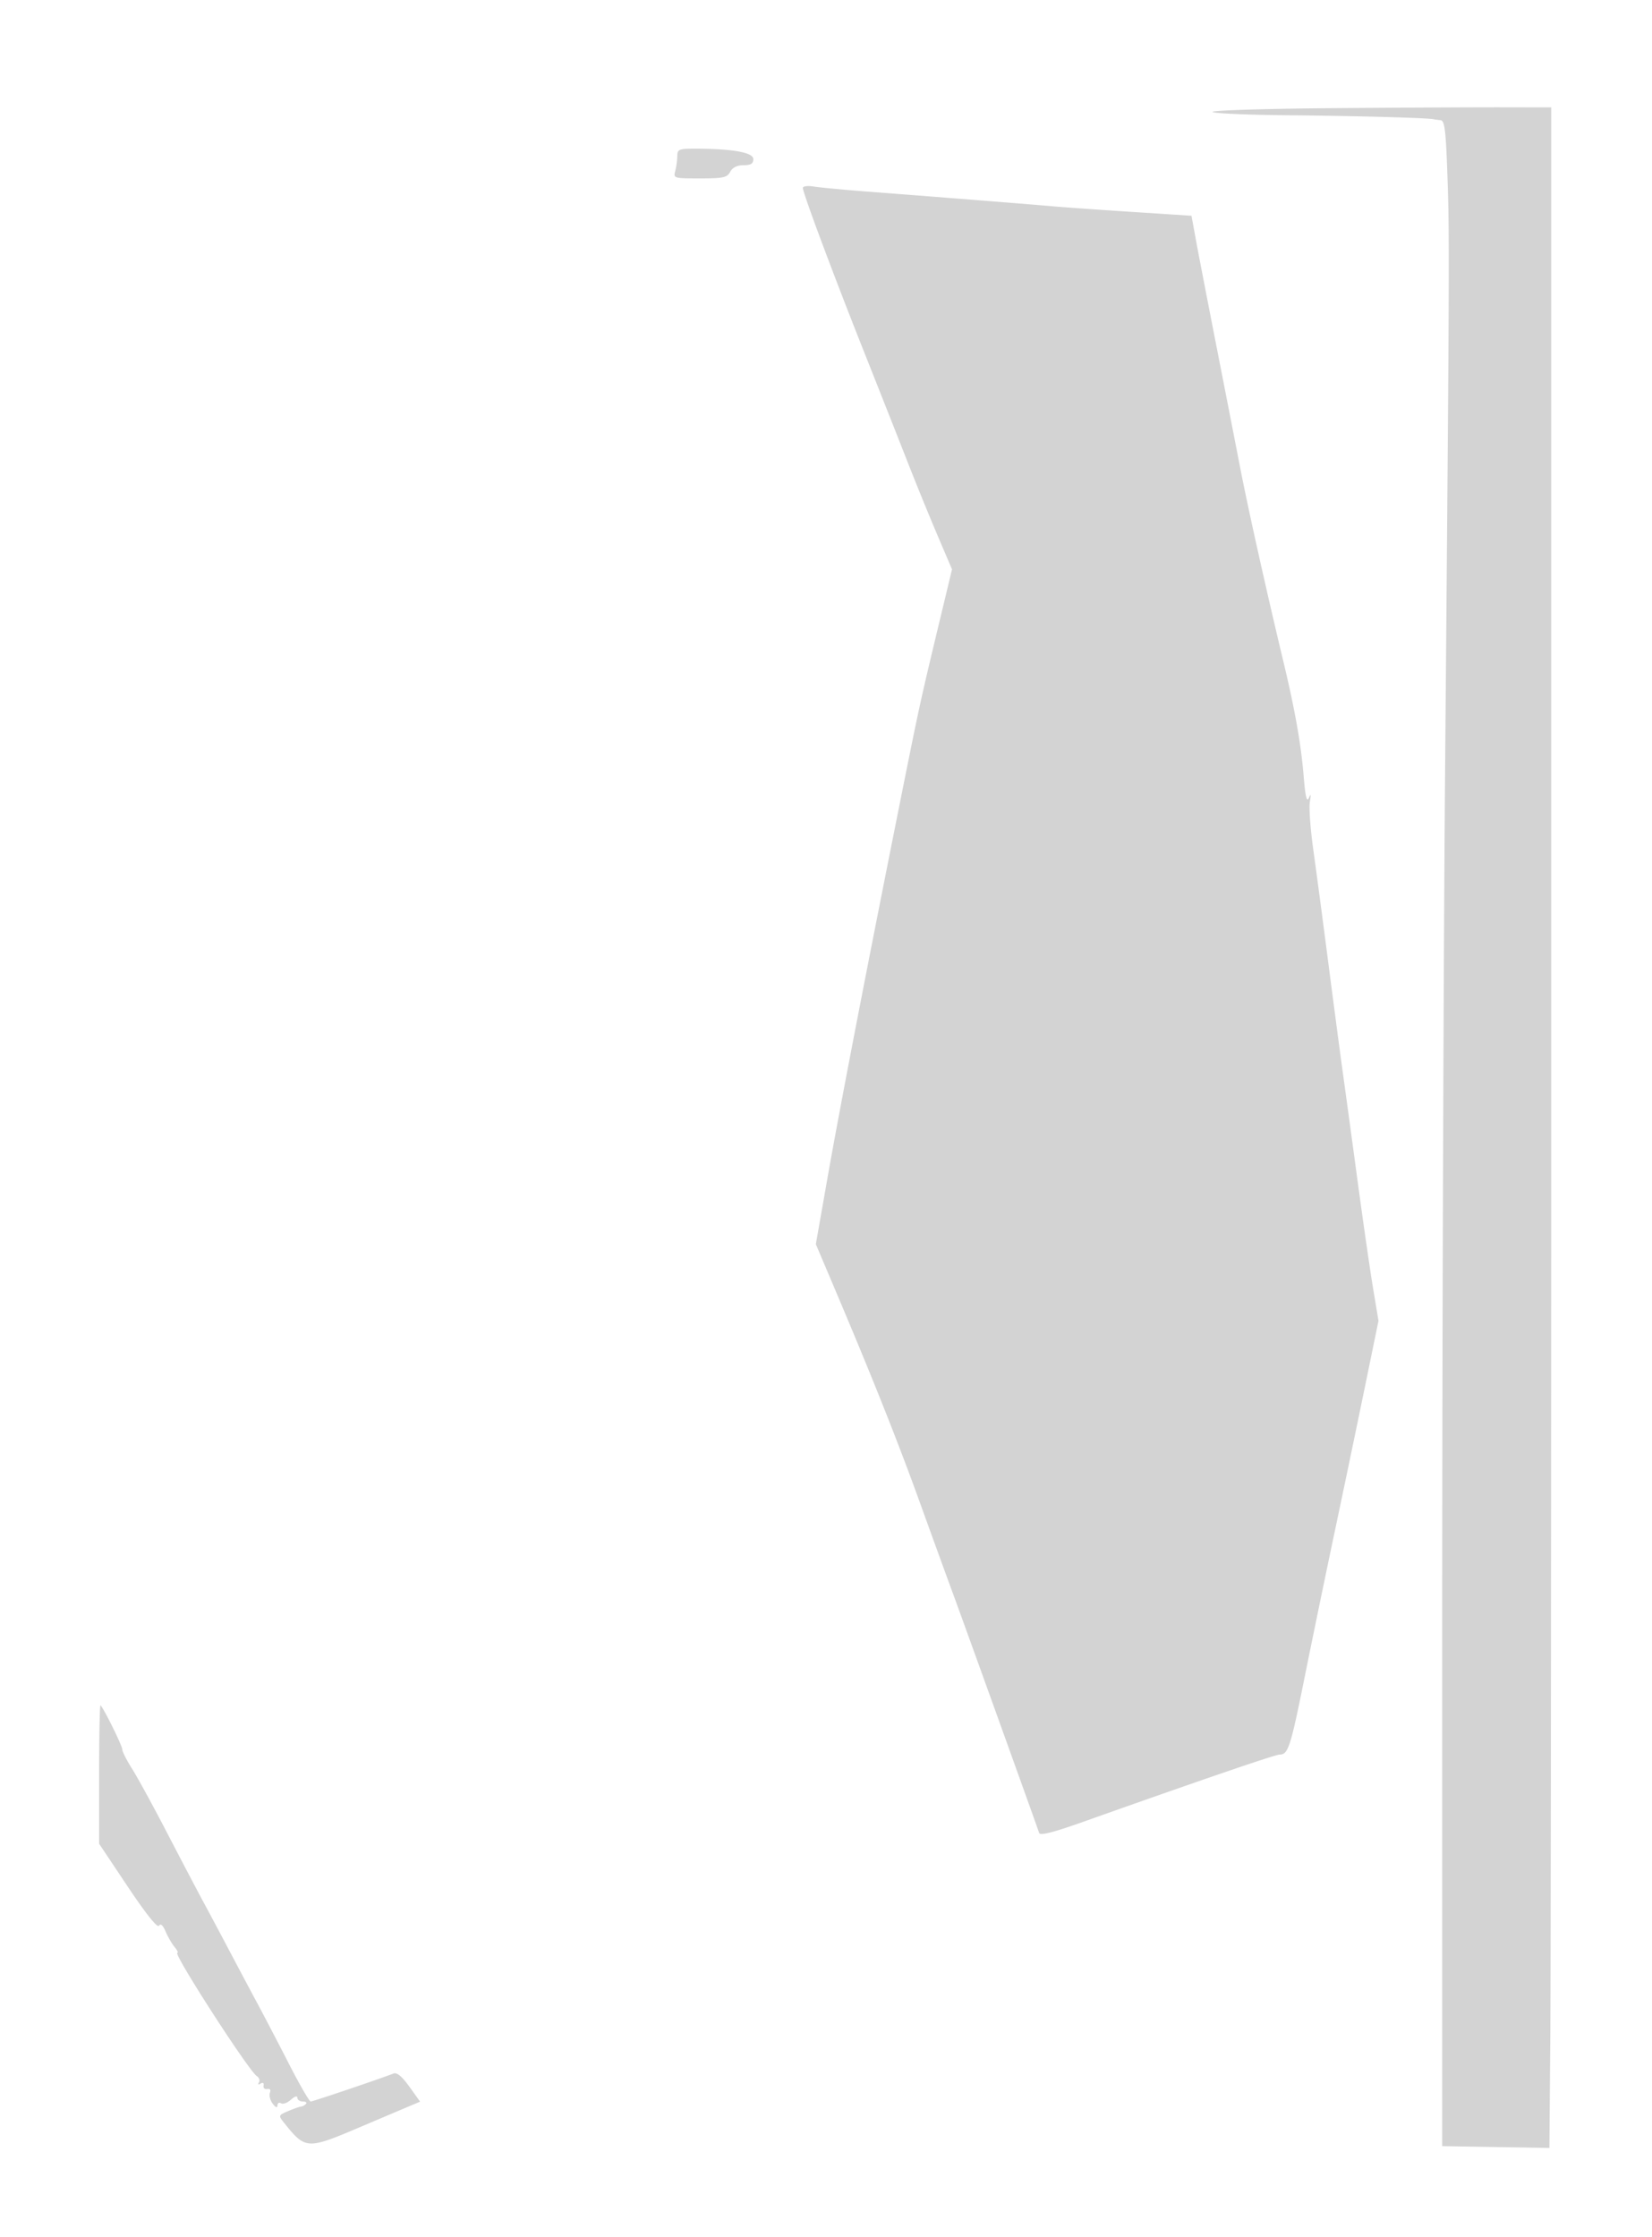 <svg xmlns="http://www.w3.org/2000/svg" width="500" height="677"><path d="M403.25 32.737c-19.937.158-36.25.662-36.25 1.119 0 .457 10.462.922 23.25 1.033 19.974.174 42.099.787 43.75 1.213.275.071 1.175.189 2 .263 1.241.112 1.6 2.979 2.08 16.635.639 18.214.613 25.019-.681 177.5-.494 58.3-.899 176.425-.899 262.5v156.5l16.224.275 16.224.274.276-33.774c.152-18.576.276-157.525.276-308.775v-275l-15-.025c-8.25-.014-31.312.104-51.25.262M204.986 47.25c-.007 1.237-.285 3.263-.616 4.5-.589 2.197-.415 2.25 7.478 2.25 7.058 0 8.217-.253 9.152-2 .701-1.31 2.094-2 4.035-2 2.223 0 2.965-.465 2.965-1.858 0-2.01-6.359-3.142-17.647-3.142-4.881 0-5.354.199-5.367 2.25M243 56.869c0 1.55 9.088 25.887 18.72 50.131a9851.276 9851.276 0 0113.245 33.5c2.368 6.05 6.3 15.681 8.739 21.403l4.434 10.403-3.626 15.097c-5.964 24.829-6.228 26.034-11.949 54.597-10.037 50.111-18.368 93.236-22.028 114.016l-3.613 20.515 6.139 14.485c11.146 26.303 18.809 45.571 25.511 64.147 3.639 10.085 8.111 22.387 9.939 27.337 3.146 8.519 25.144 69.619 26.002 72.222.283.86 4.203-.127 13.195-3.321C362.879 538.907 385.971 531 387.29 531c2.598 0 3.294-2.153 7.593-23.5 2.326-11.55 6.419-31.35 9.094-44a9263.844 9263.844 0 009.053-43.387l4.187-20.387-1.615-9.698c-.889-5.334-2.977-19.784-4.641-32.113-1.664-12.328-3.683-27.14-4.486-32.915-.803-5.775-2.797-20.85-4.43-33.5-1.633-12.65-3.686-28.113-4.562-34.363-.876-6.249-1.344-12.774-1.04-14.5.402-2.287.319-2.595-.308-1.137-.617 1.432-1.058-.412-1.555-6.5-.789-9.673-2.617-20.043-6.08-34.5-5.231-21.837-10.763-46.649-13.155-59-1.385-7.15-4.681-24.025-7.324-37.5-2.643-13.475-5.39-27.695-6.103-31.6l-1.297-7.101-18.56-1.207c-10.209-.664-20.811-1.415-23.561-1.668-5.003-.461-31.549-2.567-56-4.443-7.15-.548-14.463-1.239-16.25-1.534-1.787-.296-3.25-.106-3.25.422M30 536.828v21.161l8.689 13.01c5.465 8.182 8.964 12.563 9.431 11.807.489-.791 1.173-.195 2.005 1.746.694 1.621 1.919 3.736 2.723 4.698.804.962 1.175 1.75.823 1.75-1.433 0 21.674 35.835 24.06 37.311.721.447 1.007 1.304.636 1.905-.411.663-.213.807.503.364.706-.436 1.069-.197.905.596-.151.728.343 1.193 1.098 1.033.839-.178 1.157.27.818 1.153-.304.794.076 2.275.846 3.291.894 1.18 1.411 1.374 1.431.538.018-.72.51-1.013 1.095-.652.585.361 1.935-.132 3-1.096 1.119-1.013 1.937-1.265 1.937-.598 0 .635.75 1.155 1.667 1.155.916 0 1.329.337.916.75-.412.413-1.05.755-1.416.762-.367.006-2.092.607-3.833 1.336-3.046 1.275-3.103 1.405-1.5 3.413 6.604 8.278 7.039 8.31 22.704 1.664 6.579-2.791 13.459-5.707 15.288-6.48l3.326-1.406-3.269-4.553c-2.251-3.134-3.754-4.363-4.826-3.945-4.239 1.651-24.374 8.459-25.02 8.459-.407 0-3.334-5.062-6.506-11.25-3.171-6.187-7.457-14.4-9.524-18.25-2.068-3.85-5.896-11.05-8.507-16-2.612-4.95-6.211-11.7-7.997-15-1.787-3.3-6.693-12.642-10.904-20.759-4.21-8.118-8.992-16.868-10.627-19.446-1.635-2.578-2.972-5.228-2.972-5.889 0-1.079-5.52-12.259-6.572-13.312-.236-.235-.428 9.095-.428 20.734" fill="#d3d3d3" fill-rule="evenodd"/></svg>